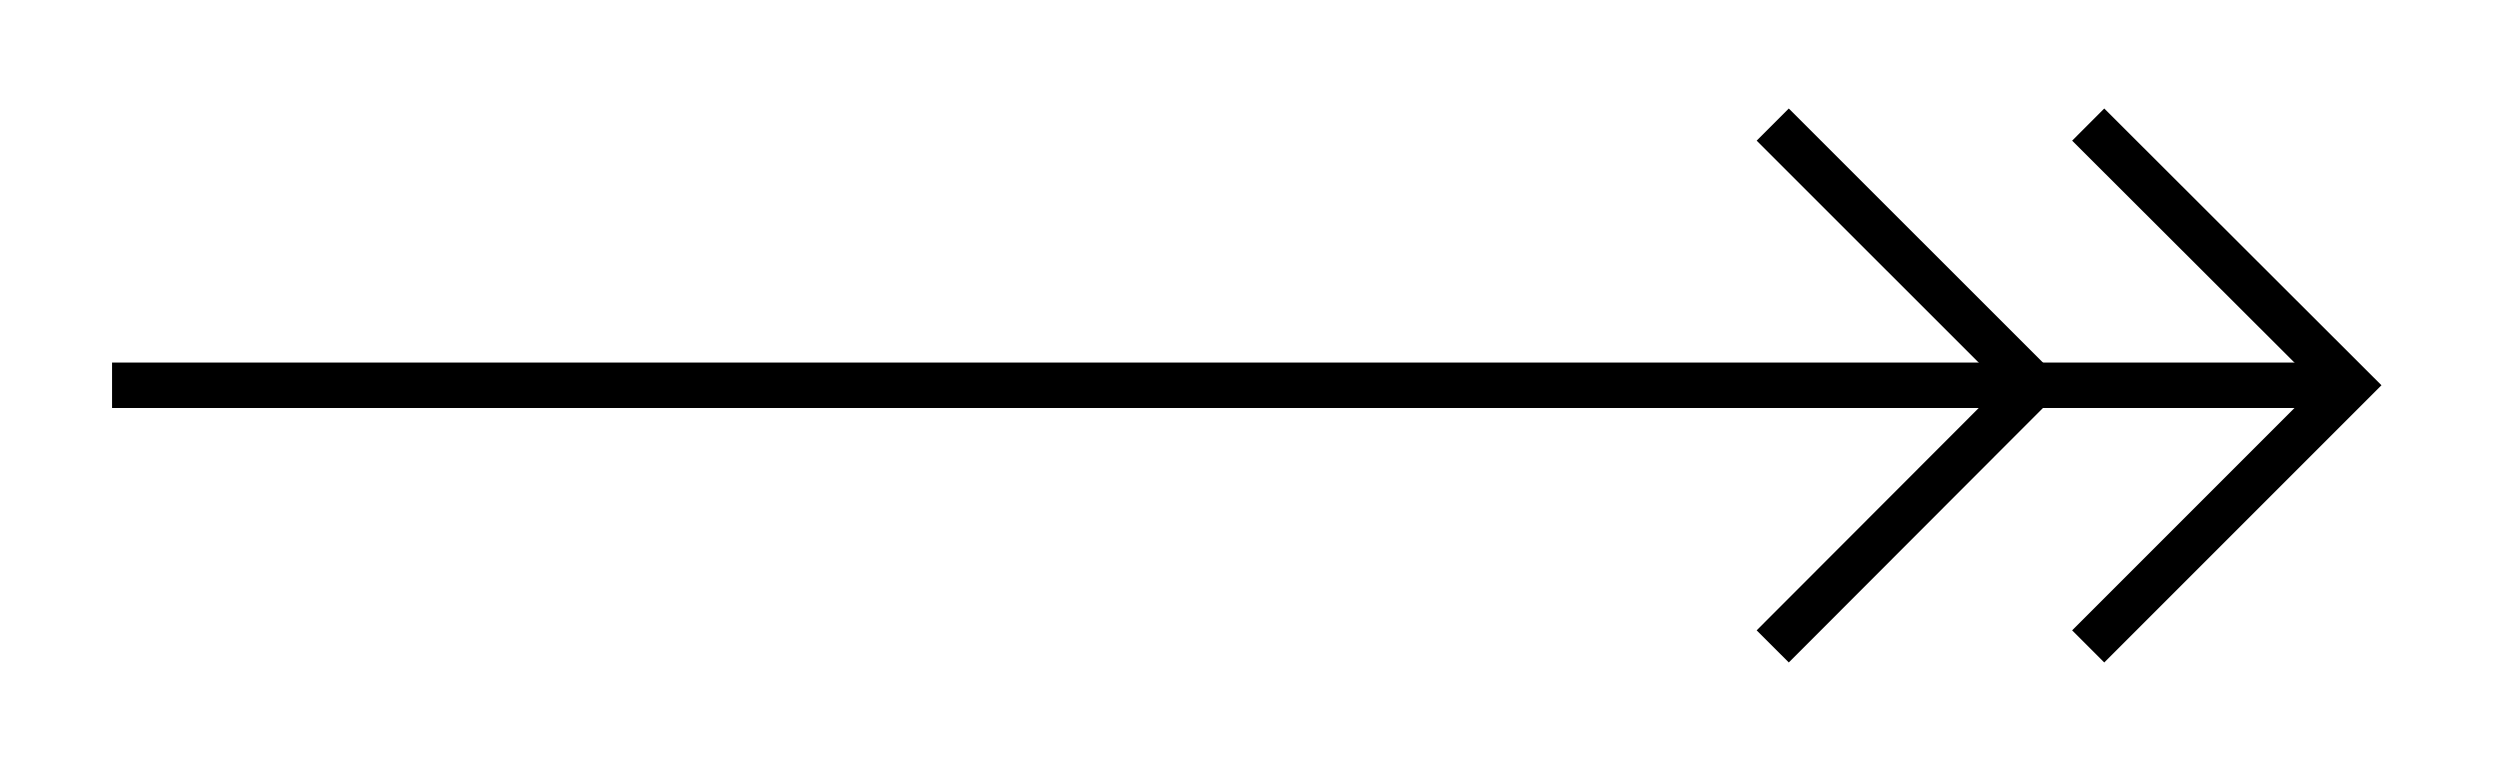 <svg xmlns="http://www.w3.org/2000/svg" width="21.952" height="6.878"><defs><clipPath id="a"><path d="M9 0h12.93v6.816H9Zm0 0"/></clipPath><clipPath id="b"><path d="M12 0h9.93v6.816H12Zm0 0"/></clipPath></defs><path fill="none" stroke="#000" stroke-miterlimit="10" stroke-width=".399" d="M.984 3.383H20.43"/><g clip-path="url(#a)"><path fill="none" stroke="#000" stroke-miterlimit="10" stroke-width=".399" d="m15.566 1.094 2.29 2.289-2.29 2.293"/></g><g clip-path="url(#b)"><path fill="none" stroke="#000" stroke-miterlimit="10" stroke-width=".399" d="m18.336 1.094 2.293 2.289-2.293 2.293"/></g></svg>